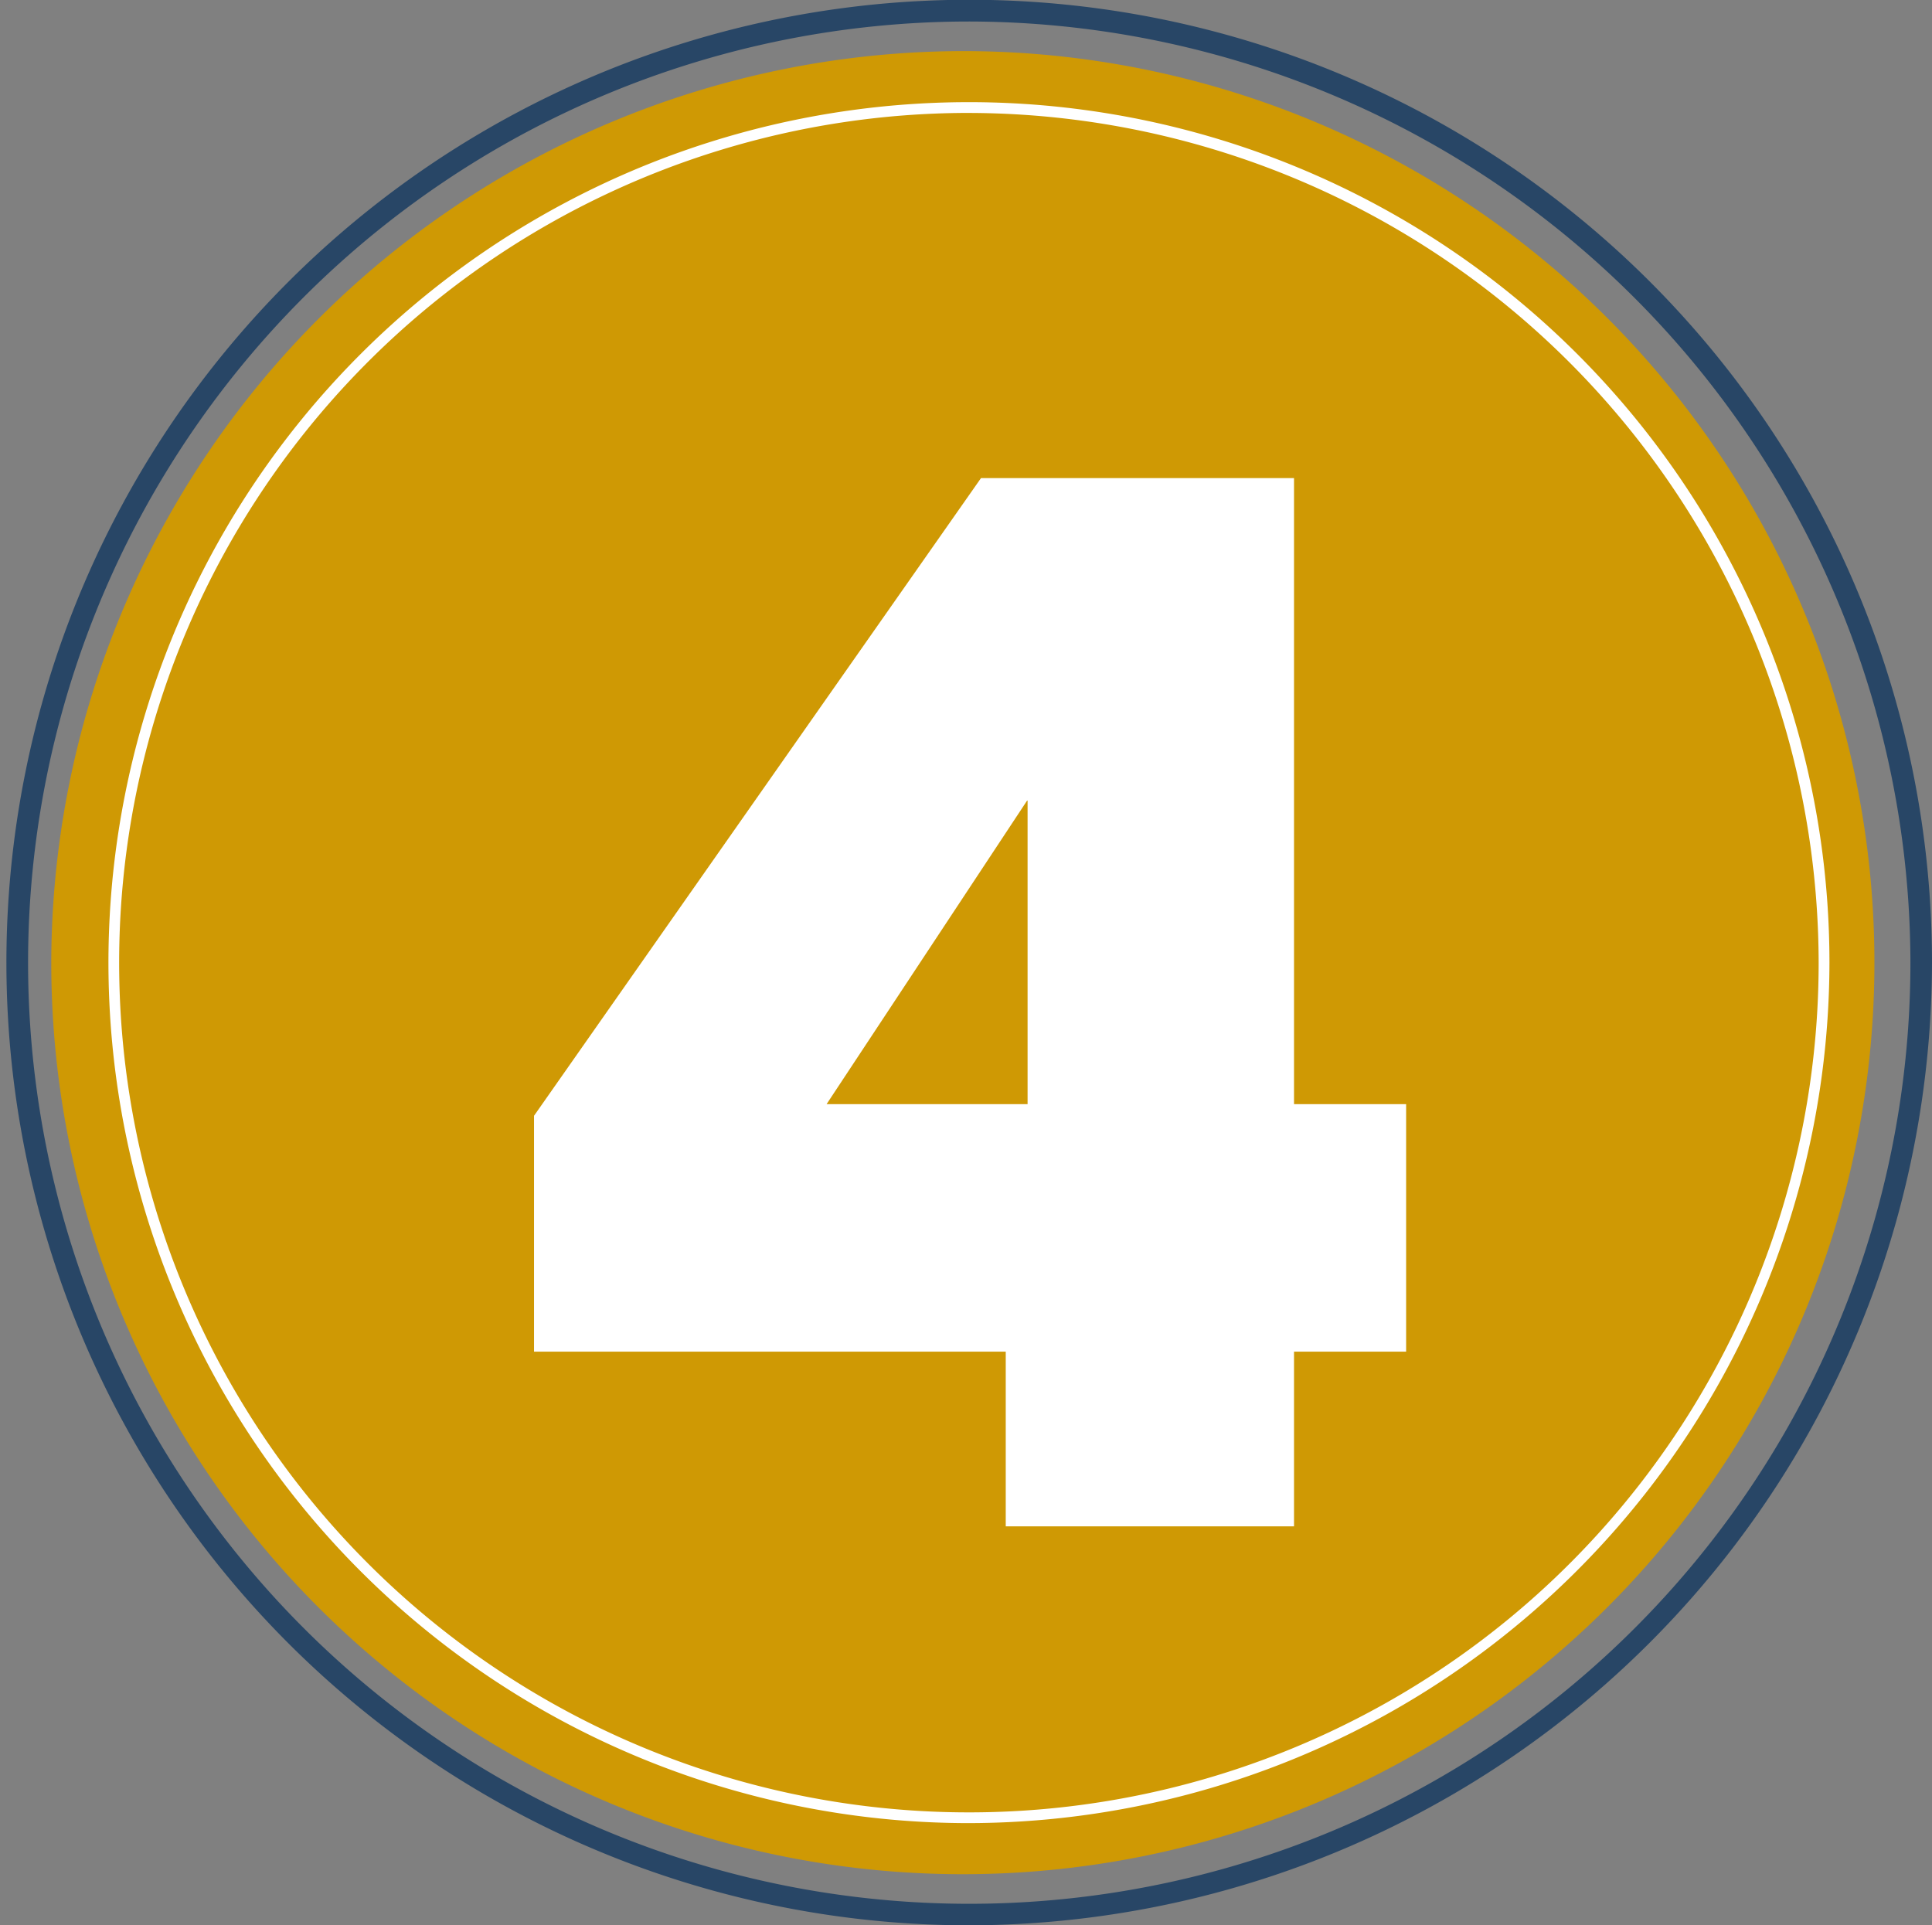 <svg id="_1" data-name="1" xmlns="http://www.w3.org/2000/svg" width="82.273" height="81.99" viewBox="0 0 82.273 81.99">
  <rect x="0" y="0" width="82.273" height="81.99" fill="#808080" stroke="none"/>
  <path id="Caminho_31922" data-name="Caminho 31922" d="M38.953,0A38.819,38.819,0,1,1,0,38.819,38.886,38.886,0,0,1,38.953,0Z" transform="translate(2.183 2.176)" fill="#cf9904"/>
  <path id="Caminho_7692" data-name="Caminho 7692" d="M41.137,81.99A41,41,0,1,1,82.273,40.995,41.066,41.066,0,0,1,41.137,81.99Zm0-81.074A40.079,40.079,0,1,0,81.354,40.995,40.148,40.148,0,0,0,41.137.916Z" fill="#284666"/>
  <path id="Caminho_7693" data-name="Caminho 7693" d="M44.374,80.891a36.644,36.644,0,1,1,36.77-36.644,36.707,36.707,0,0,1-36.77,36.644Zm0-72.829a36.186,36.186,0,1,0,36.31,36.185A36.248,36.248,0,0,0,44.374,8.063Z" transform="translate(-3.238 -3.253)" fill="#fff"/>
  <path id="Caminho_31923" data-name="Caminho 31923" d="M1.829,0H14.105V-7.44h4.774V-17.98H14.105V-44.64H.775L-18.259-17.484V-7.44H1.829ZM-5.8-17.98,2.759-30.938V-17.98Z" transform="translate(41 65)" fill="#fff"/>
</svg>
